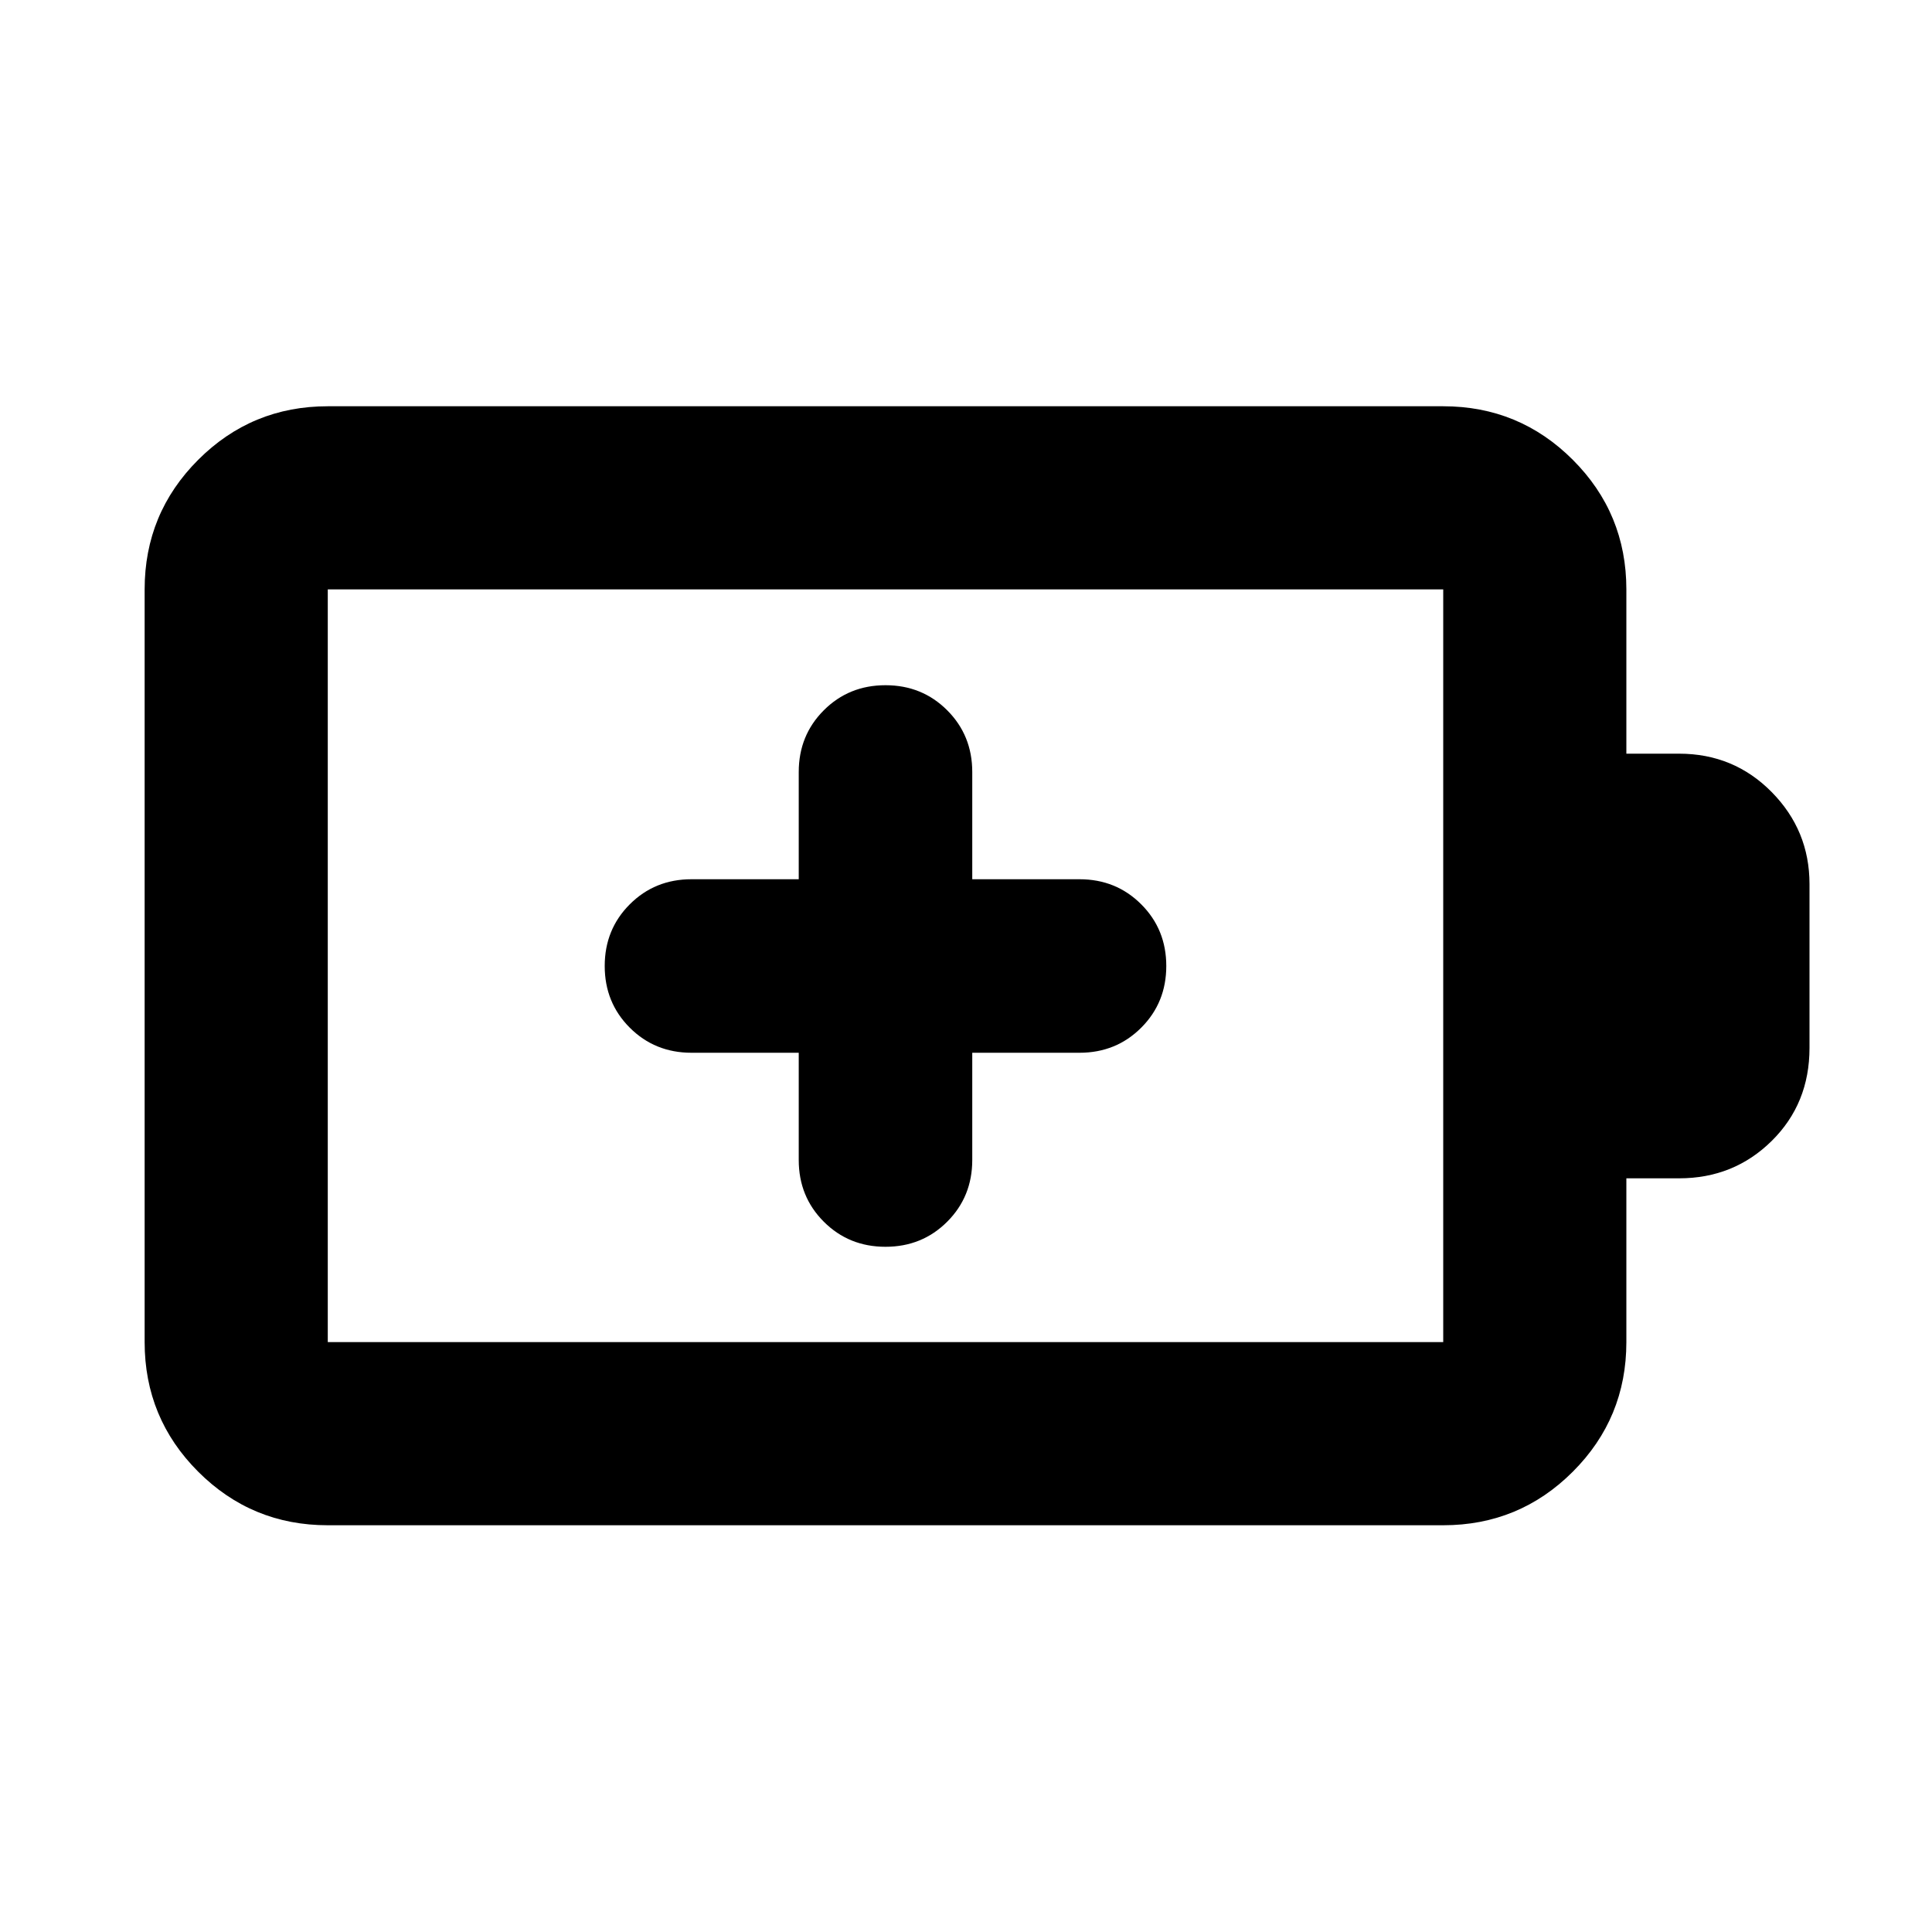 <svg xmlns="http://www.w3.org/2000/svg" height="24" viewBox="0 -960 960 960" width="24"><path d="M396.89-436.89v53.3q0 18.2 12.46 30.66 12.45 12.45 30.65 12.45t30.65-12.45q12.46-12.46 12.46-30.66v-53.3h53.3q18.2 0 30.66-12.46 12.45-12.45 12.45-30.65t-12.45-30.65q-12.46-12.46-30.66-12.46h-53.3v-53.3q0-18.2-12.46-30.66-12.45-12.45-30.65-12.45t-30.65 12.45q-12.46 12.46-12.46 30.66v53.3h-53.3q-18.2 0-30.66 12.46-12.45 12.45-12.45 30.65t12.45 30.65q12.46 12.46 30.66 12.46h53.3ZM162.87-293.11h554.26v-374.02H162.87v374.02Zm0 91q-37.78 0-64.39-26.61t-26.61-64.39v-374.02q0-37.78 26.61-64.39t64.39-26.61h554.26q37.78 0 64.39 26.61t26.61 64.39v81.63h26.22q27.15 0 45.97 19.05 18.81 19.06 18.81 45.73v81.44q0 27.67-18.81 46.23-18.82 18.55-45.97 18.55h-26.22v81.39q0 37.78-26.61 64.39t-64.39 26.61H162.87Zm0-91v-374.02 374.02Z"/></svg>